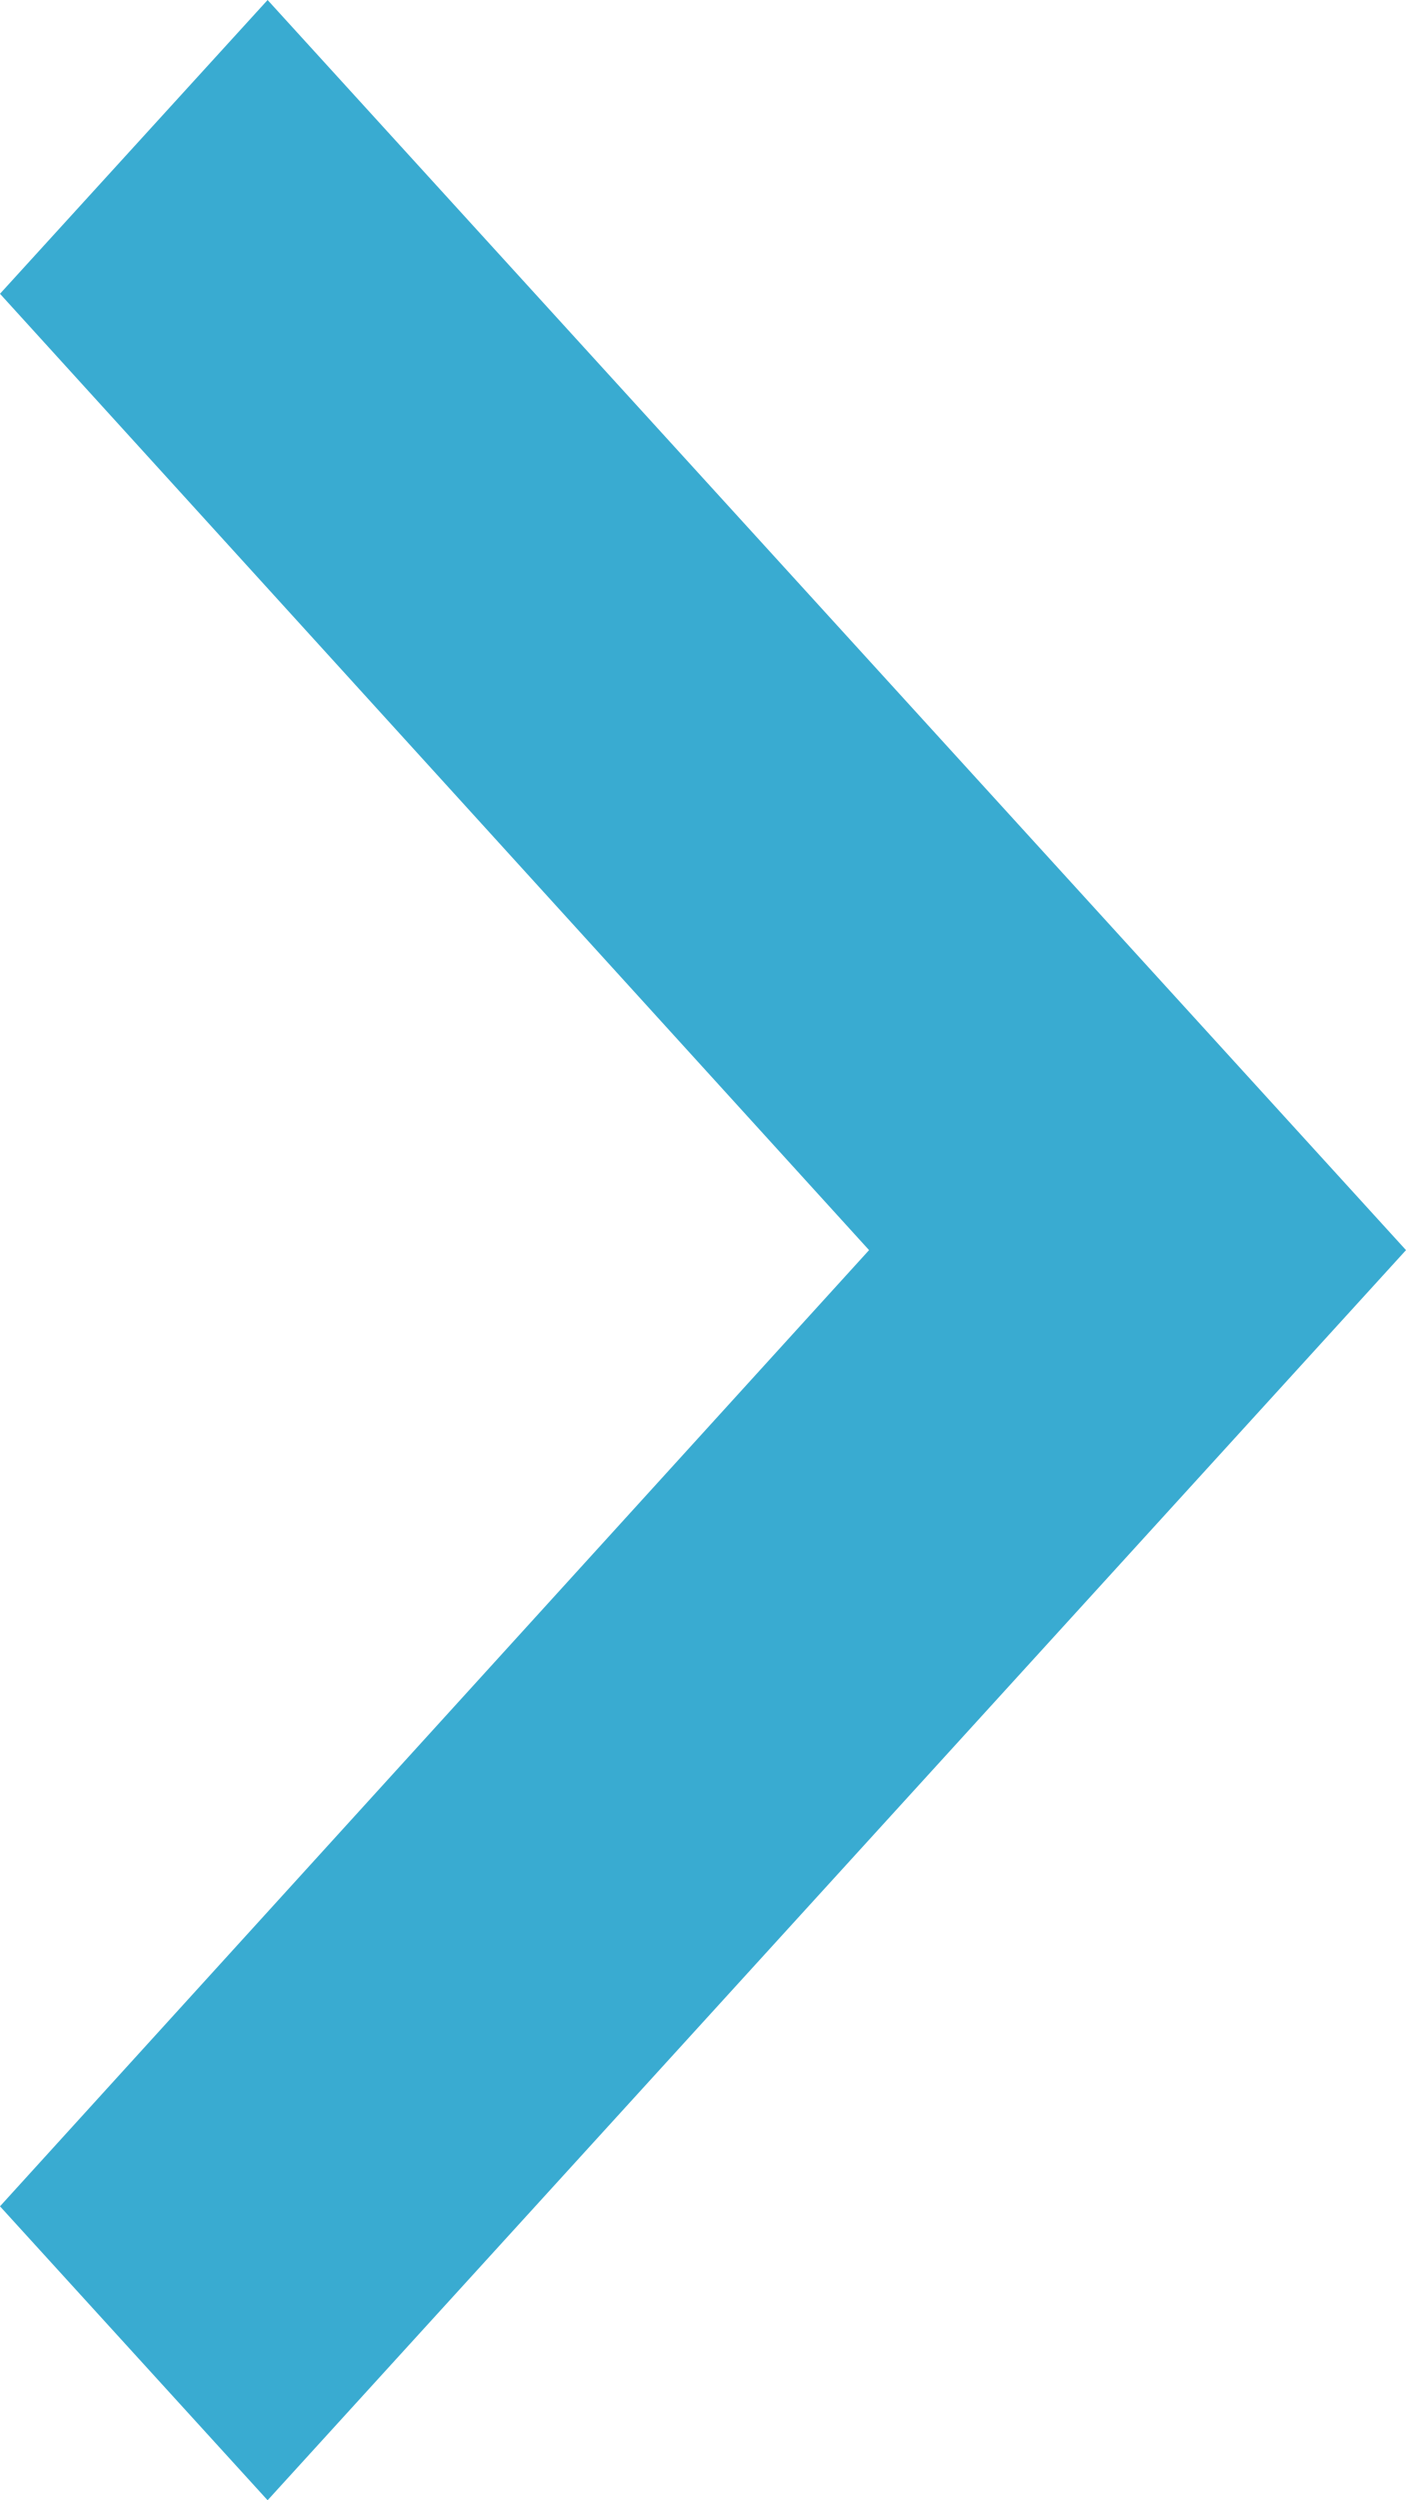 <?xml version="1.0" encoding="UTF-8" standalone="no"?>
<svg width="9px" height="16px" viewBox="0 0 9 16" version="1.1" xmlns="http://www.w3.org/2000/svg" xmlns:xlink="http://www.w3.org/1999/xlink">
    <!-- Generator: Sketch 49.3 (51167) - http://www.bohemiancoding.com/sketch -->
    <title>Fill 2</title>
    <desc>Created with Sketch.</desc>
    <defs></defs>
    <g id="Desktop" stroke="none" stroke-width="1" fill="none" fill-rule="evenodd">
        <g id="AboutUs_News_Article" transform="translate(-1167, -165)" fill="#39abd1">
            <polygon id="Fill-2" points="1167 179.119 1172.563 173 1167 166.88 1168.713 165 1176 173 1168.713 181"></polygon>
        </g>
    </g>
</svg>